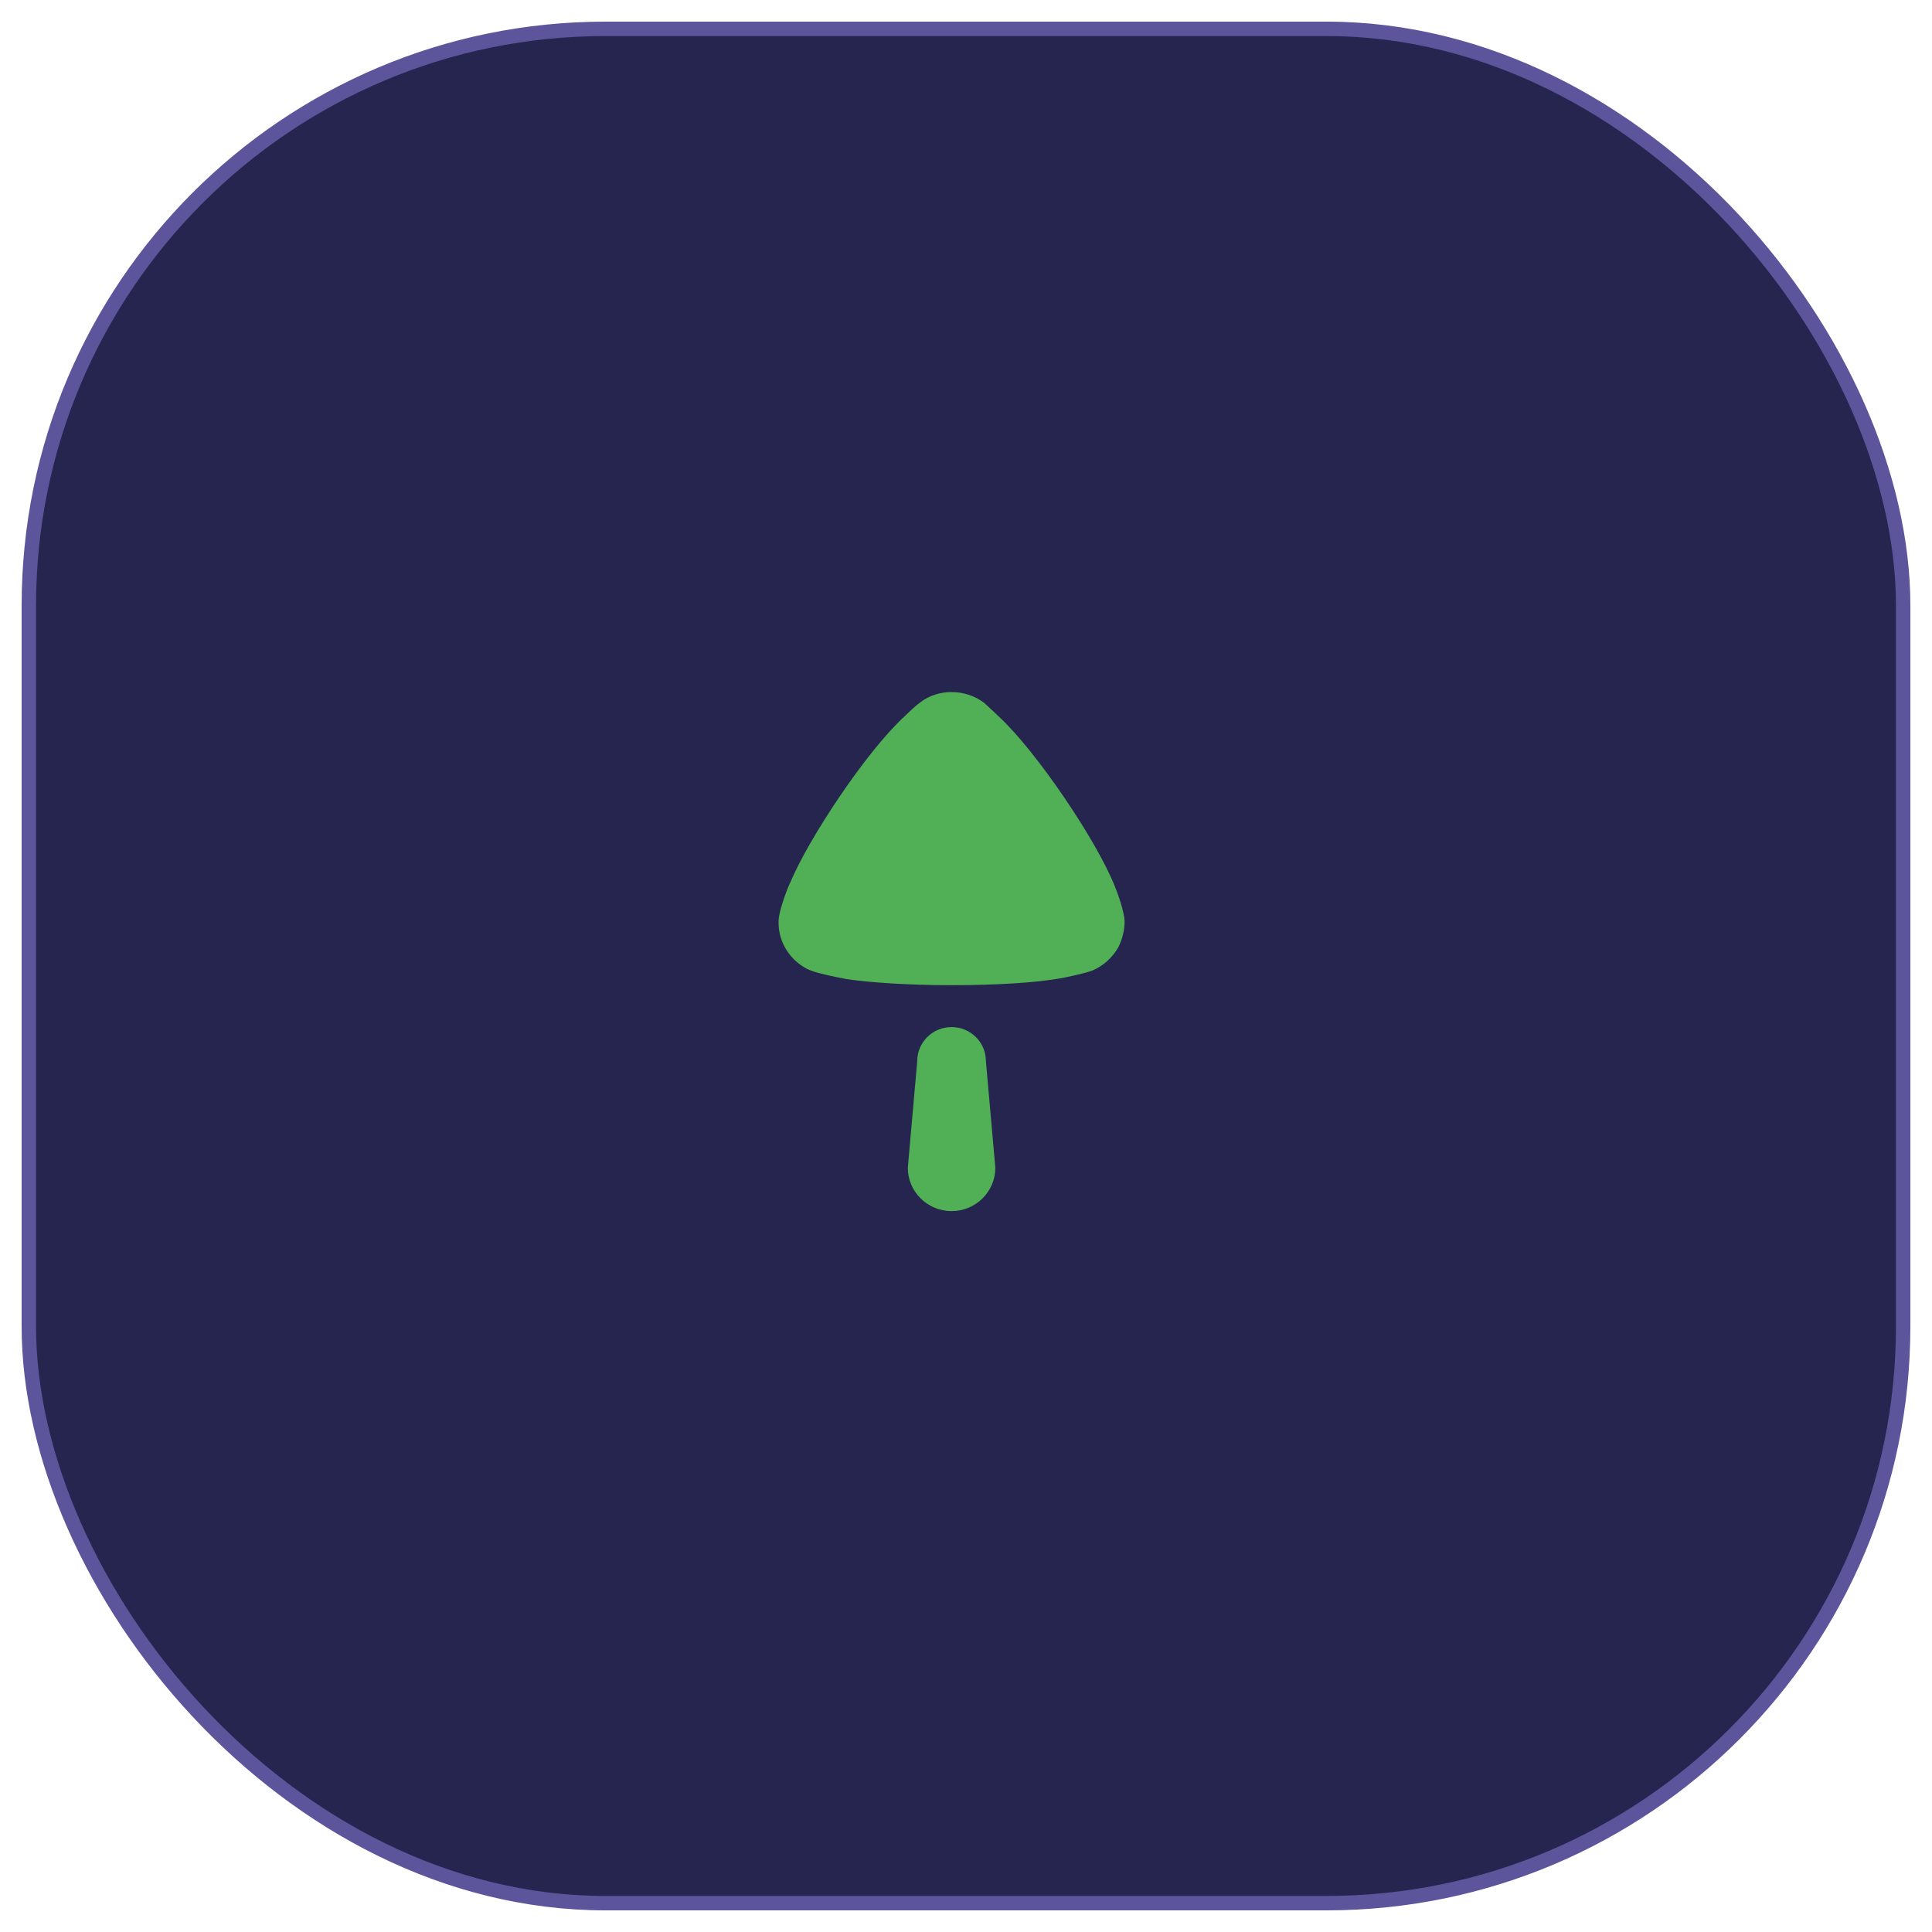 <svg width="67" height="67" viewBox="0 0 67 67" fill="none" xmlns="http://www.w3.org/2000/svg">
<rect x="1" y="1" width="65" height="65" rx="20" fill="#252550" stroke="#5D559C" stroke-width="0.5"/>
<path d="M33.007 34.165C31.535 34.165 30.193 34.079 29.319 33.949C29.317 33.947 29.295 33.942 29.258 33.934L29.007 33.884C28.687 33.819 28.207 33.714 27.991 33.602C27.379 33.285 27 32.664 27 32L27 31.942C27.014 31.509 27.394 30.599 27.408 30.599C28.05 29.068 30.047 26.051 31.374 24.838L31.42 24.793C31.52 24.695 31.763 24.462 31.928 24.347C32.234 24.116 32.613 24 32.992 24C33.415 24 33.809 24.13 34.13 24.375C34.188 24.433 34.435 24.649 34.64 24.852C35.923 26.036 38.022 29.126 38.664 30.743C38.767 30.988 38.985 31.609 39 31.942C39 32.259 38.926 32.562 38.781 32.852C38.577 33.213 38.255 33.501 37.876 33.66C37.614 33.761 36.827 33.921 36.812 33.921C35.952 34.079 34.553 34.165 33.007 34.165ZM33 42C32.161 42 31.482 41.327 31.482 40.497L31.809 36.797C31.809 36.146 32.342 35.618 33 35.618C33.658 35.618 34.19 36.146 34.19 36.797L34.517 40.497C34.517 41.327 33.838 42 33 42Z" fill="#51B055"/>
</svg>
